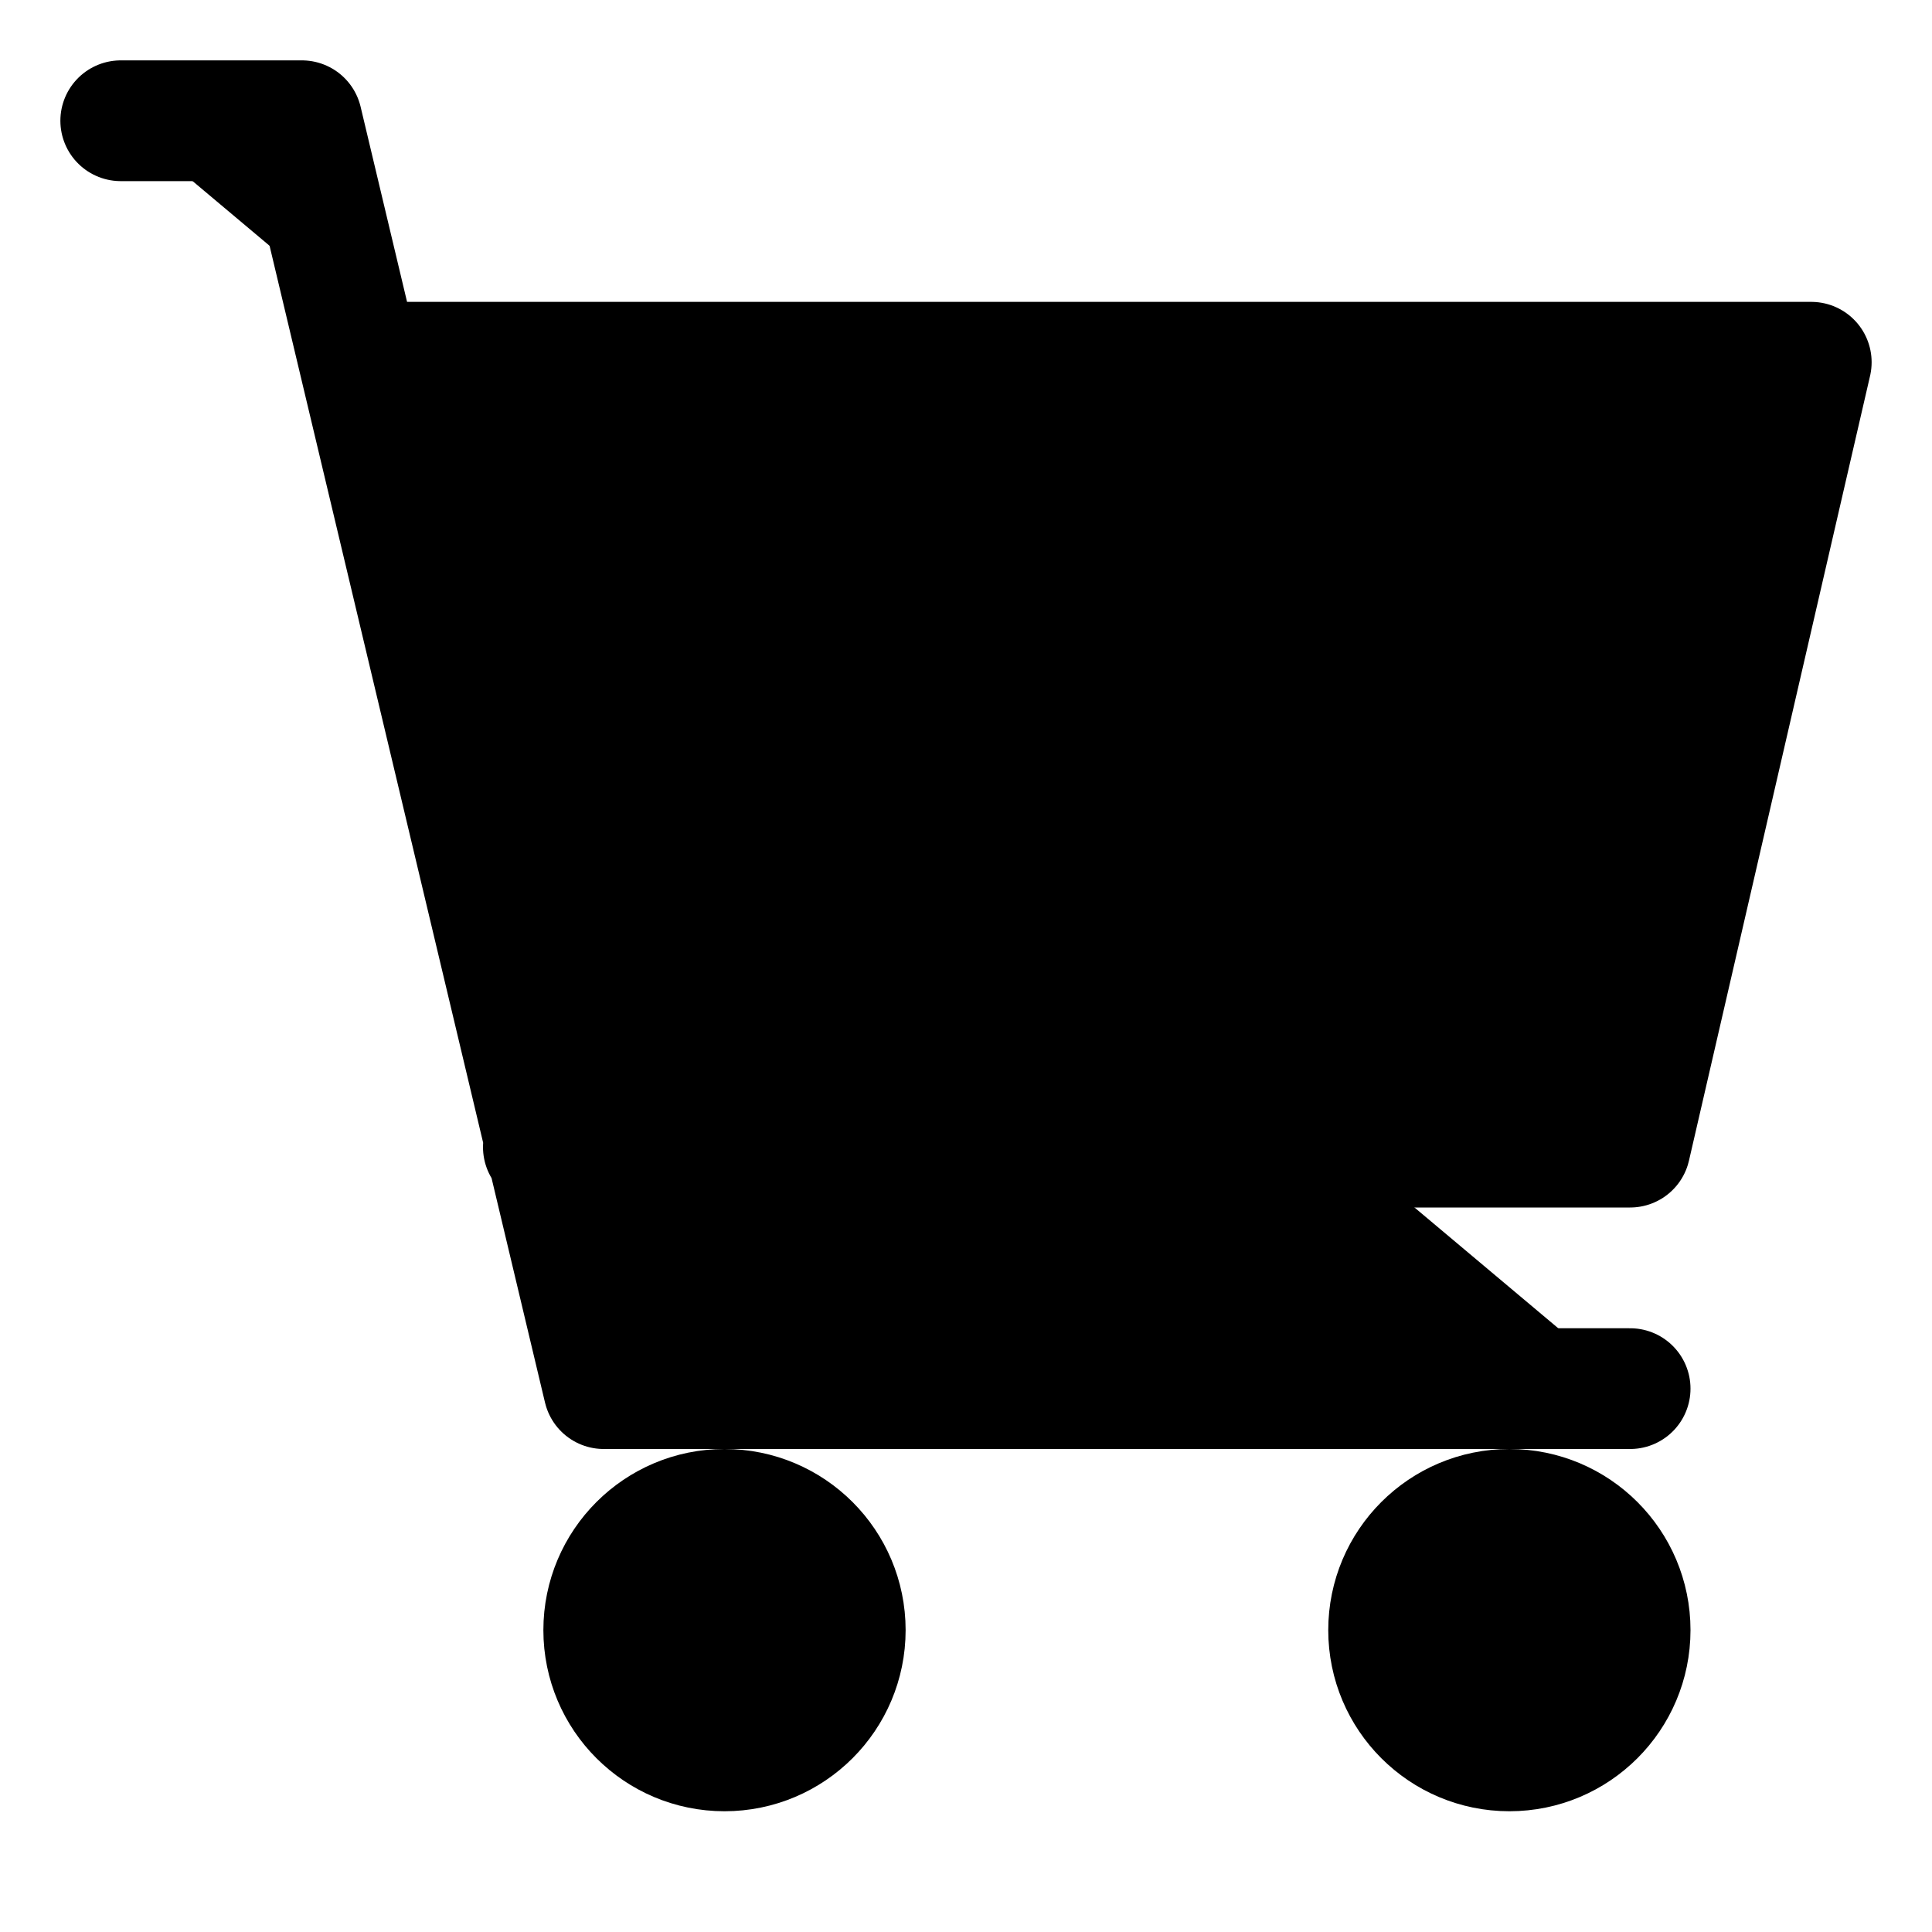 <svg version="1.1" xmlns="http://www.w3.org/2000/svg" xmlns:xlink="http://www.w3.org/1999/xlink" id="i-cart" viewBox="0 0 32 32" width="14" height="14" fill="#000" stroke="currentcolor" stroke-linecap="round" stroke-linejoin="round" stroke-width="6.25%">
    <path d="M6 6 L30 6 27 19 9 19 M27 23 L10 23 5 2 2 2" />
    <circle cx="25" cy="27" r="2" />
    <circle cx="12" cy="27" r="2" />
</svg>
